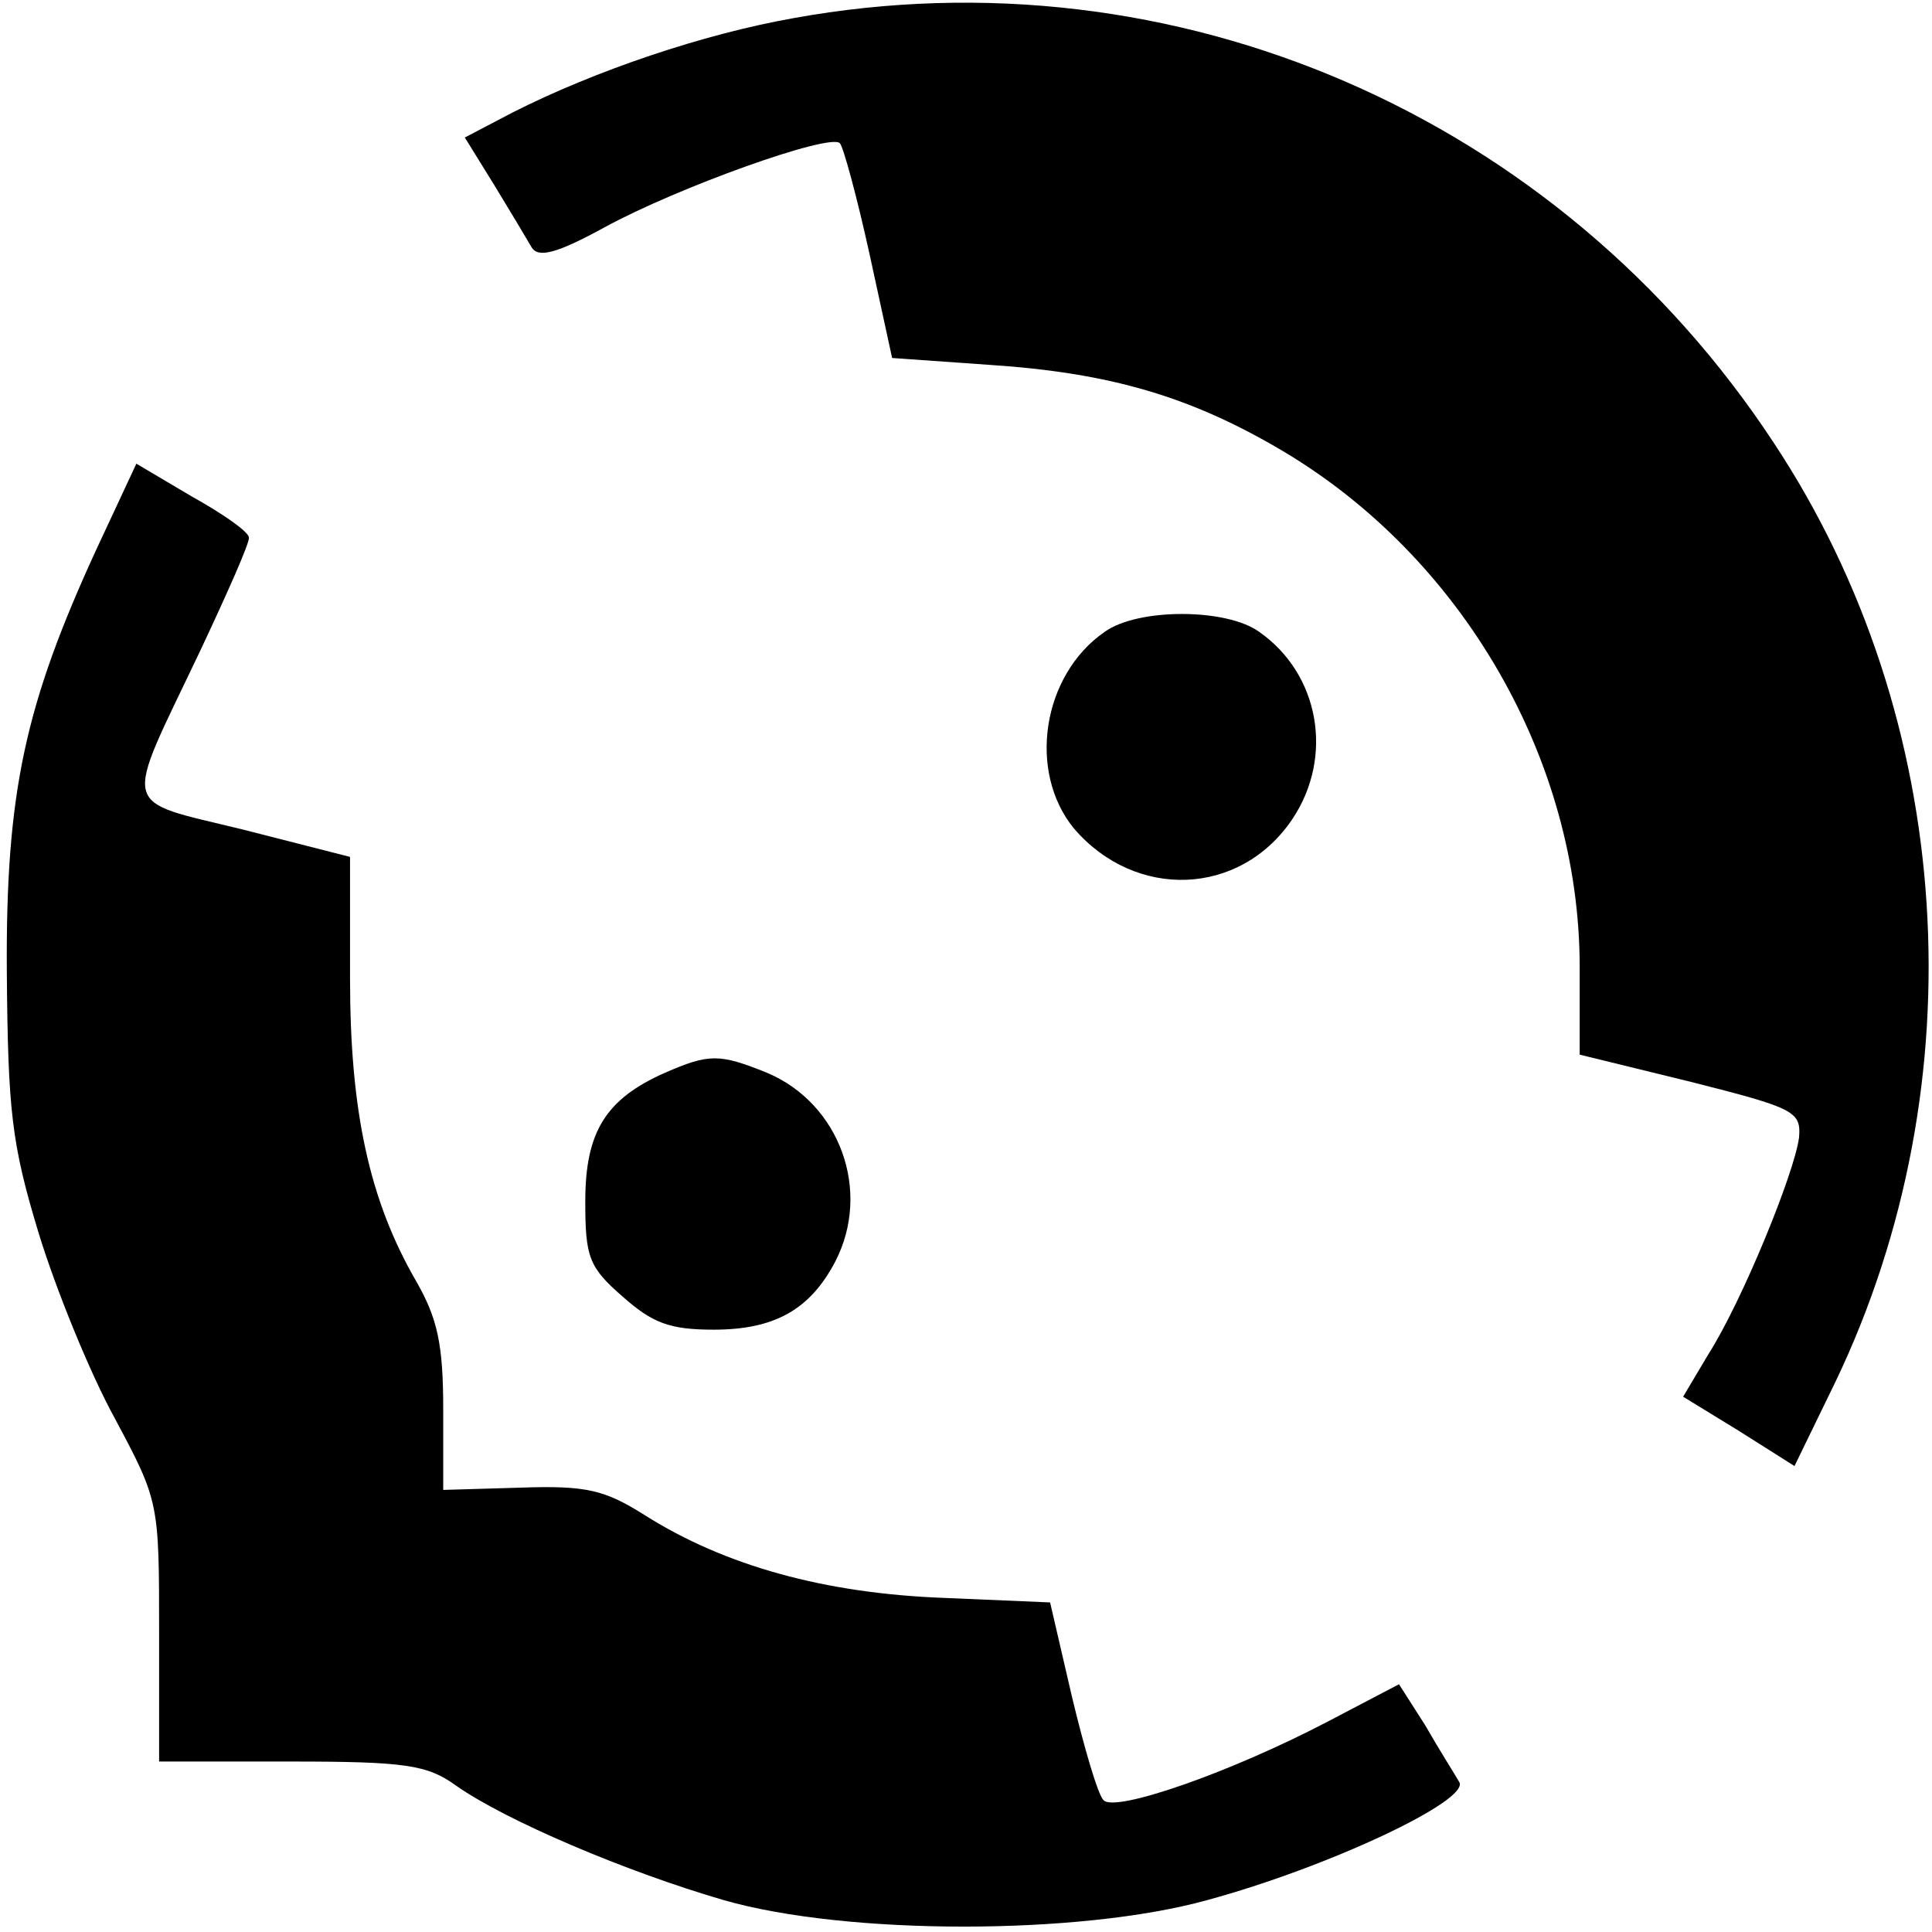 <?xml version="1.0" standalone="no"?>
<!DOCTYPE svg PUBLIC "-//W3C//DTD SVG 20010904//EN"
 "http://www.w3.org/TR/2001/REC-SVG-20010904/DTD/svg10.dtd">
<svg version="1.0" xmlns="http://www.w3.org/2000/svg"
 width="170pt" height="170pt" viewBox="0 0 170 170"
 preserveAspectRatio="xMidYMid meet">

<g transform="translate(0,170) scale(0.1,-0.1)"
fill="#000000" stroke="none">
<path d="M698 1684 c-79 -14 -174 -46 -247 -83 l-42 -22 26 -42 c14 -23 29
-48 33 -55 6 -9 22 -5 64 18 64 35 198 83 207 74 3 -3 15 -47 26 -97 l20 -92
85 -6 c107 -7 178 -28 259 -76 158 -94 261 -272 261 -454 l0 -77 98 -24 c91
-23 97 -26 95 -49 -4 -31 -50 -144 -80 -191 l-22 -37 49 -30 49 -31 36 74
c126 263 106 584 -54 826 -189 288 -527 435 -863 374z"/>
<path d="M85 1217 c-63 -137 -80 -214 -79 -372 1 -122 4 -151 28 -230 15 -49
45 -123 67 -163 39 -73 39 -74 39 -188 l0 -114 116 0 c101 0 120 -3 145 -21
44 -31 150 -76 236 -101 108 -31 313 -31 425 0 107 29 232 88 222 104 -4 7
-18 29 -30 50 l-23 36 -63 -33 c-86 -45 -187 -80 -197 -69 -5 5 -17 46 -28 92
l-19 82 -94 4 c-104 4 -192 28 -263 73 -35 22 -51 26 -109 24 l-68 -2 0 71 c0
57 -5 80 -24 113 -41 71 -58 149 -58 266 l0 107 -94 24 c-110 27 -106 14 -38
157 24 51 44 96 43 100 0 5 -23 21 -50 36 l-49 29 -35 -75z"/>
<path d="M972 1144 c-55 -38 -68 -123 -27 -173 54 -63 146 -60 192 8 37 55 24
128 -29 165 -29 21 -107 21 -136 0z"/>
<path d="M585 756 c-52 -23 -70 -52 -70 -113 0 -49 3 -58 33 -84 26 -23 41
-29 80 -29 54 0 85 18 107 60 32 62 4 139 -60 166 -42 17 -51 17 -90 0z"/>
</g>
</svg>
